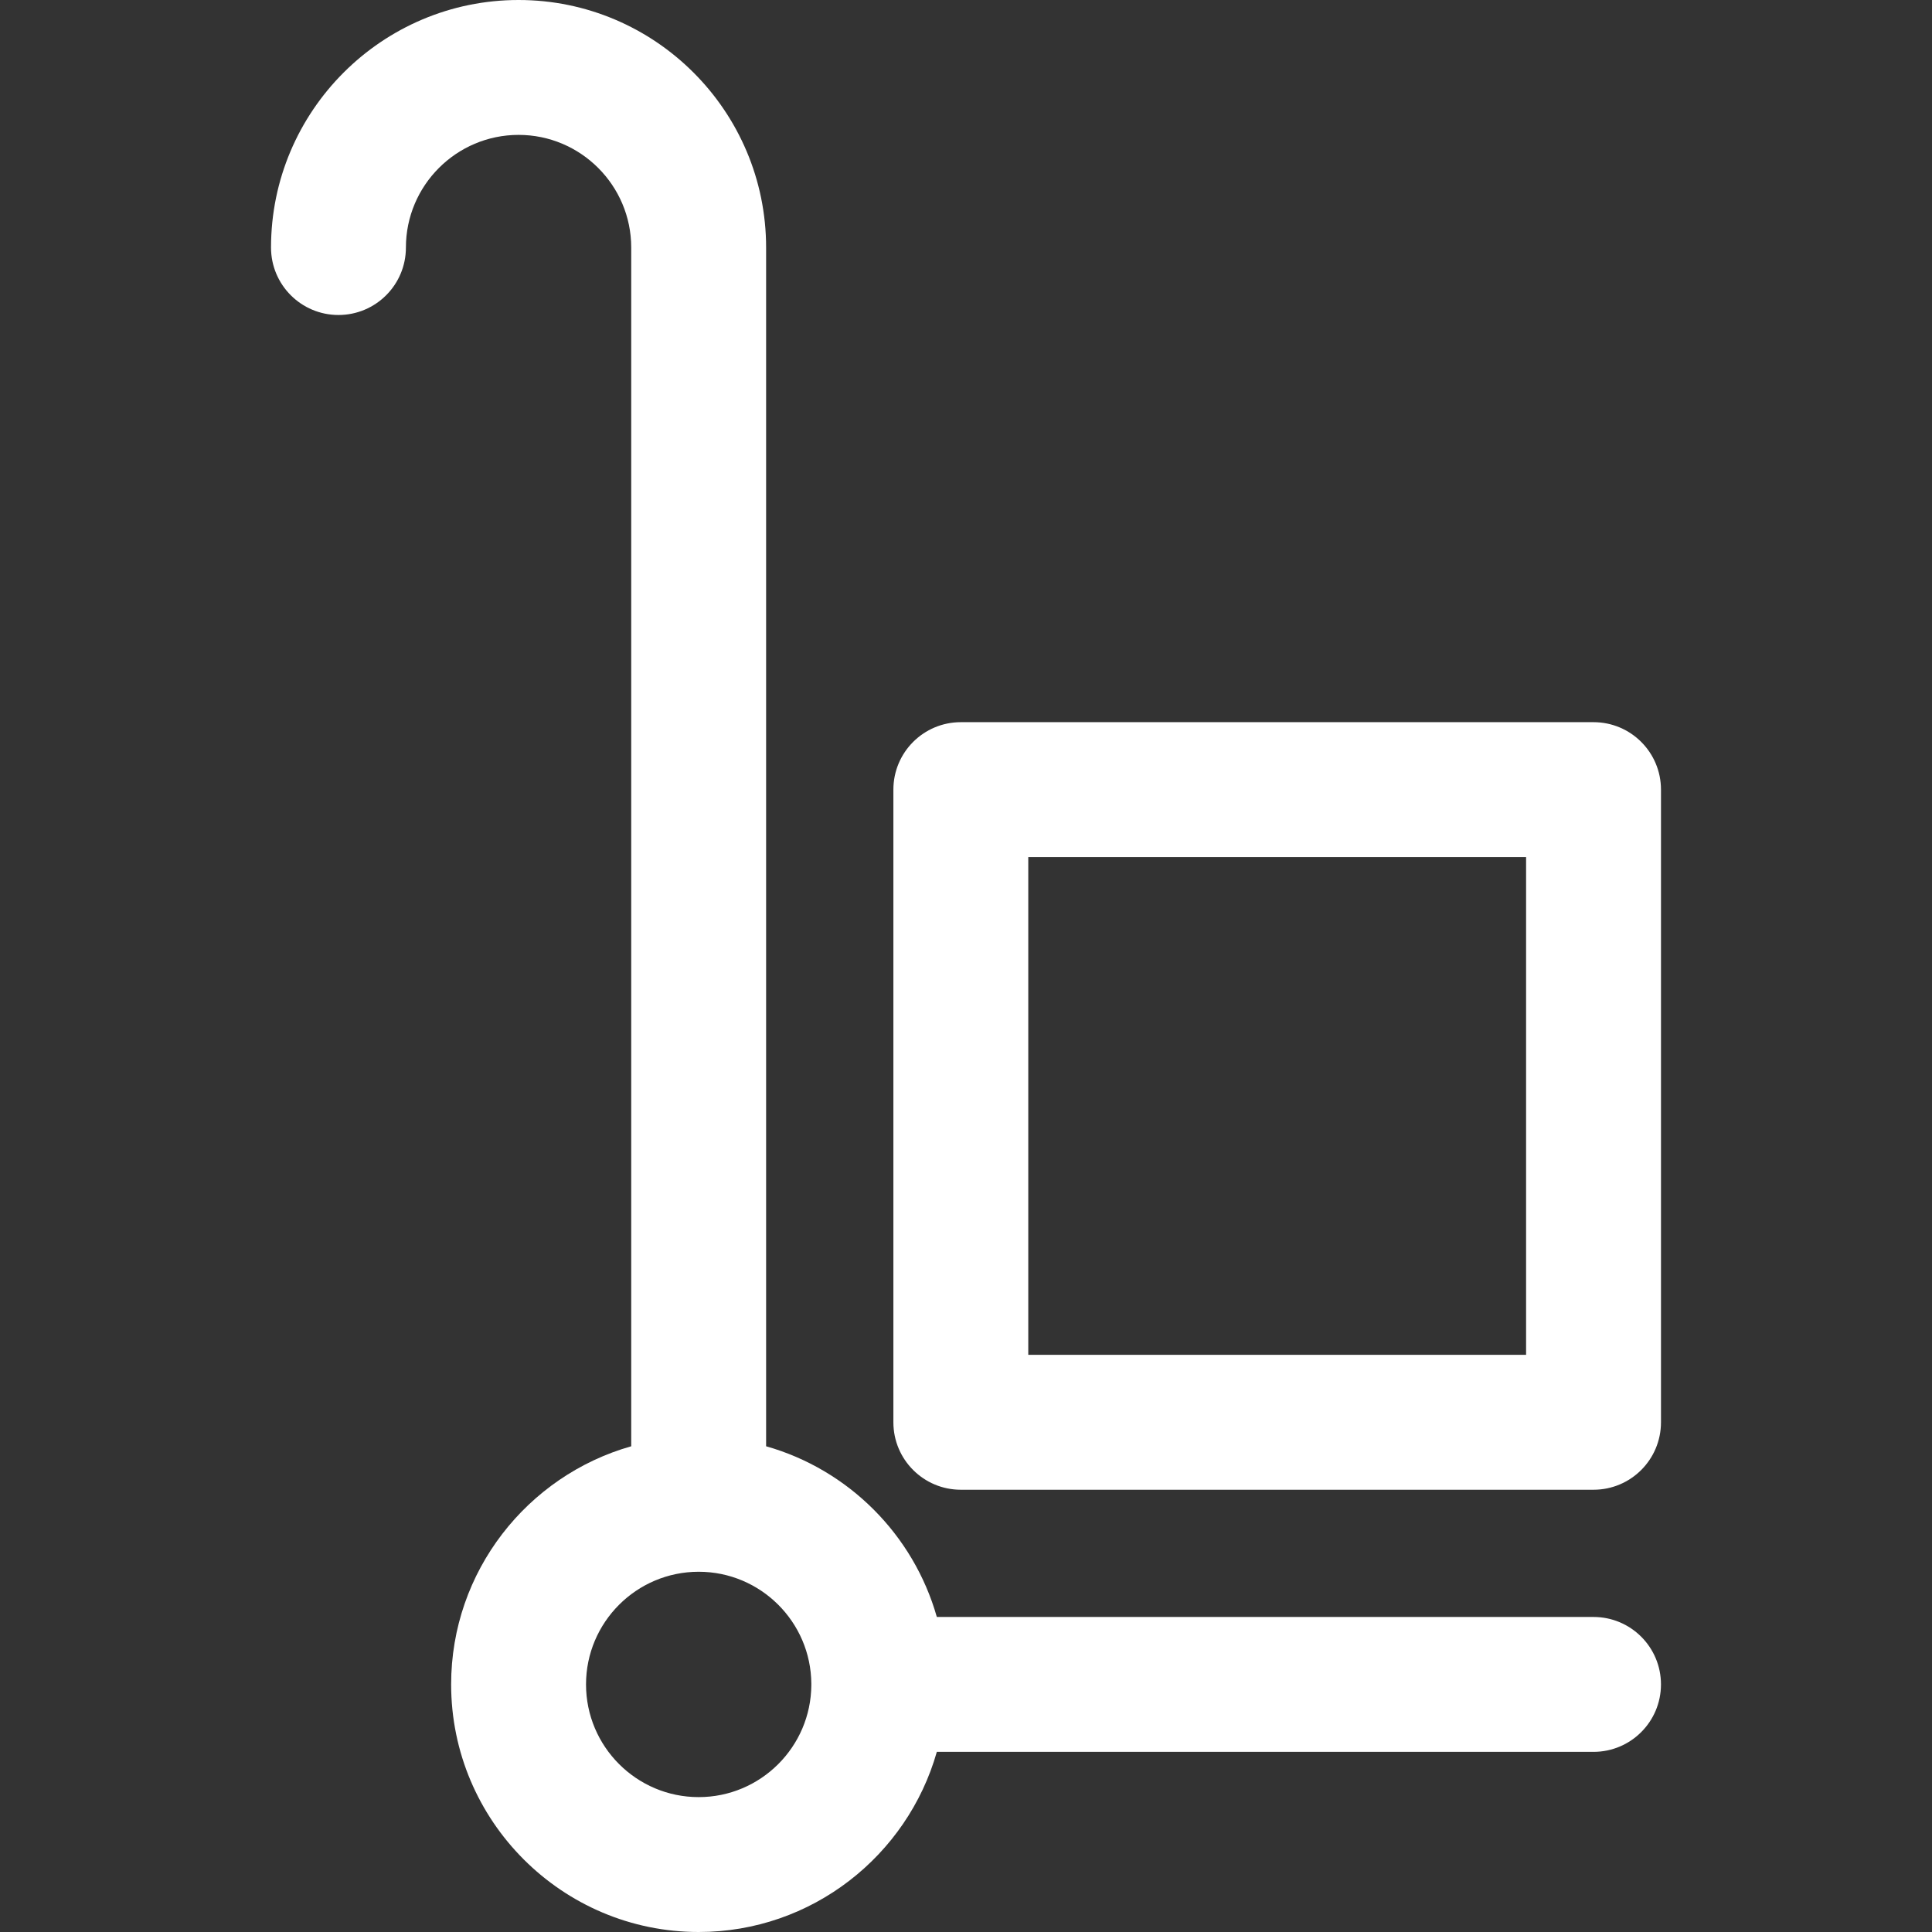 <?xml version="1.0" encoding="iso-8859-1"?>
<!-- Generator: Adobe Illustrator 18.0.0, SVG Export Plug-In . SVG Version: 6.00 Build 0)  -->
<!DOCTYPE svg PUBLIC "-//W3C//DTD SVG 1.1//EN" "http://www.w3.org/Graphics/SVG/1.1/DTD/svg11.dtd">
<svg xmlns="http://www.w3.org/2000/svg" xmlns:xlink="http://www.w3.org/1999/xlink" version="1.1" id="Capa_1" x="0px" y="0px" viewBox="0 0 214.842 214.842" style="enable-background:new 0 0 214.842 214.842;" xml:space="preserve" width="512px" height="512px">
<rect x="0" y="0" width="214.842" height="214.842" fill="#333333" stroke="none"/>
<g>
	<path d="M177.204,179.81h-73.027c-2.598-9.158-9.824-16.384-18.984-18.982v-133.3C85.193,12.349,72.845,0,57.667,0   C42.487,0,30.138,12.349,30.138,27.528c0,4.142,3.358,7.5,7.5,7.5s7.5-3.358,7.5-7.5C45.138,20.62,50.758,15,57.667,15   c6.907,0,12.526,5.62,12.526,12.528v133.3c-11.543,3.275-20.026,13.902-20.026,26.482c0,15.181,12.348,27.532,27.526,27.532   c12.58,0,23.21-8.486,26.484-20.032h73.026c4.142,0,7.5-3.358,7.5-7.5C184.704,183.167,181.346,179.81,177.204,179.81z    M77.693,199.842c-6.907,0-12.526-5.622-12.526-12.532c0-6.908,5.619-12.528,12.526-12.528c6.887,0,12.491,5.584,12.528,12.461   c0,0.022-0.003,0.044-0.003,0.067c0,0.023,0.003,0.045,0.003,0.067C90.184,194.256,84.58,199.842,77.693,199.842z" fill="#FFFFFF"/>
	<path d="M177.204,80.307h-70.358c-4.142,0-7.5,3.358-7.5,7.5v70.355c0,4.142,3.358,7.5,7.5,7.5h70.358c4.142,0,7.5-3.358,7.5-7.5   V87.807C184.704,83.665,181.346,80.307,177.204,80.307z M169.704,150.661h-55.358V95.307h55.358V150.661z" fill="#FFFFFF"/>
</g>
<g>
</g>
<g>
</g>
<g>
</g>
<g>
</g>
<g>
</g>
<g>
</g>
<g>
</g>
<g>
</g>
<g>
</g>
<g>
</g>
<g>
</g>
<g>
</g>
<g>
</g>
<g>
</g>
<g>
</g>
</svg>

